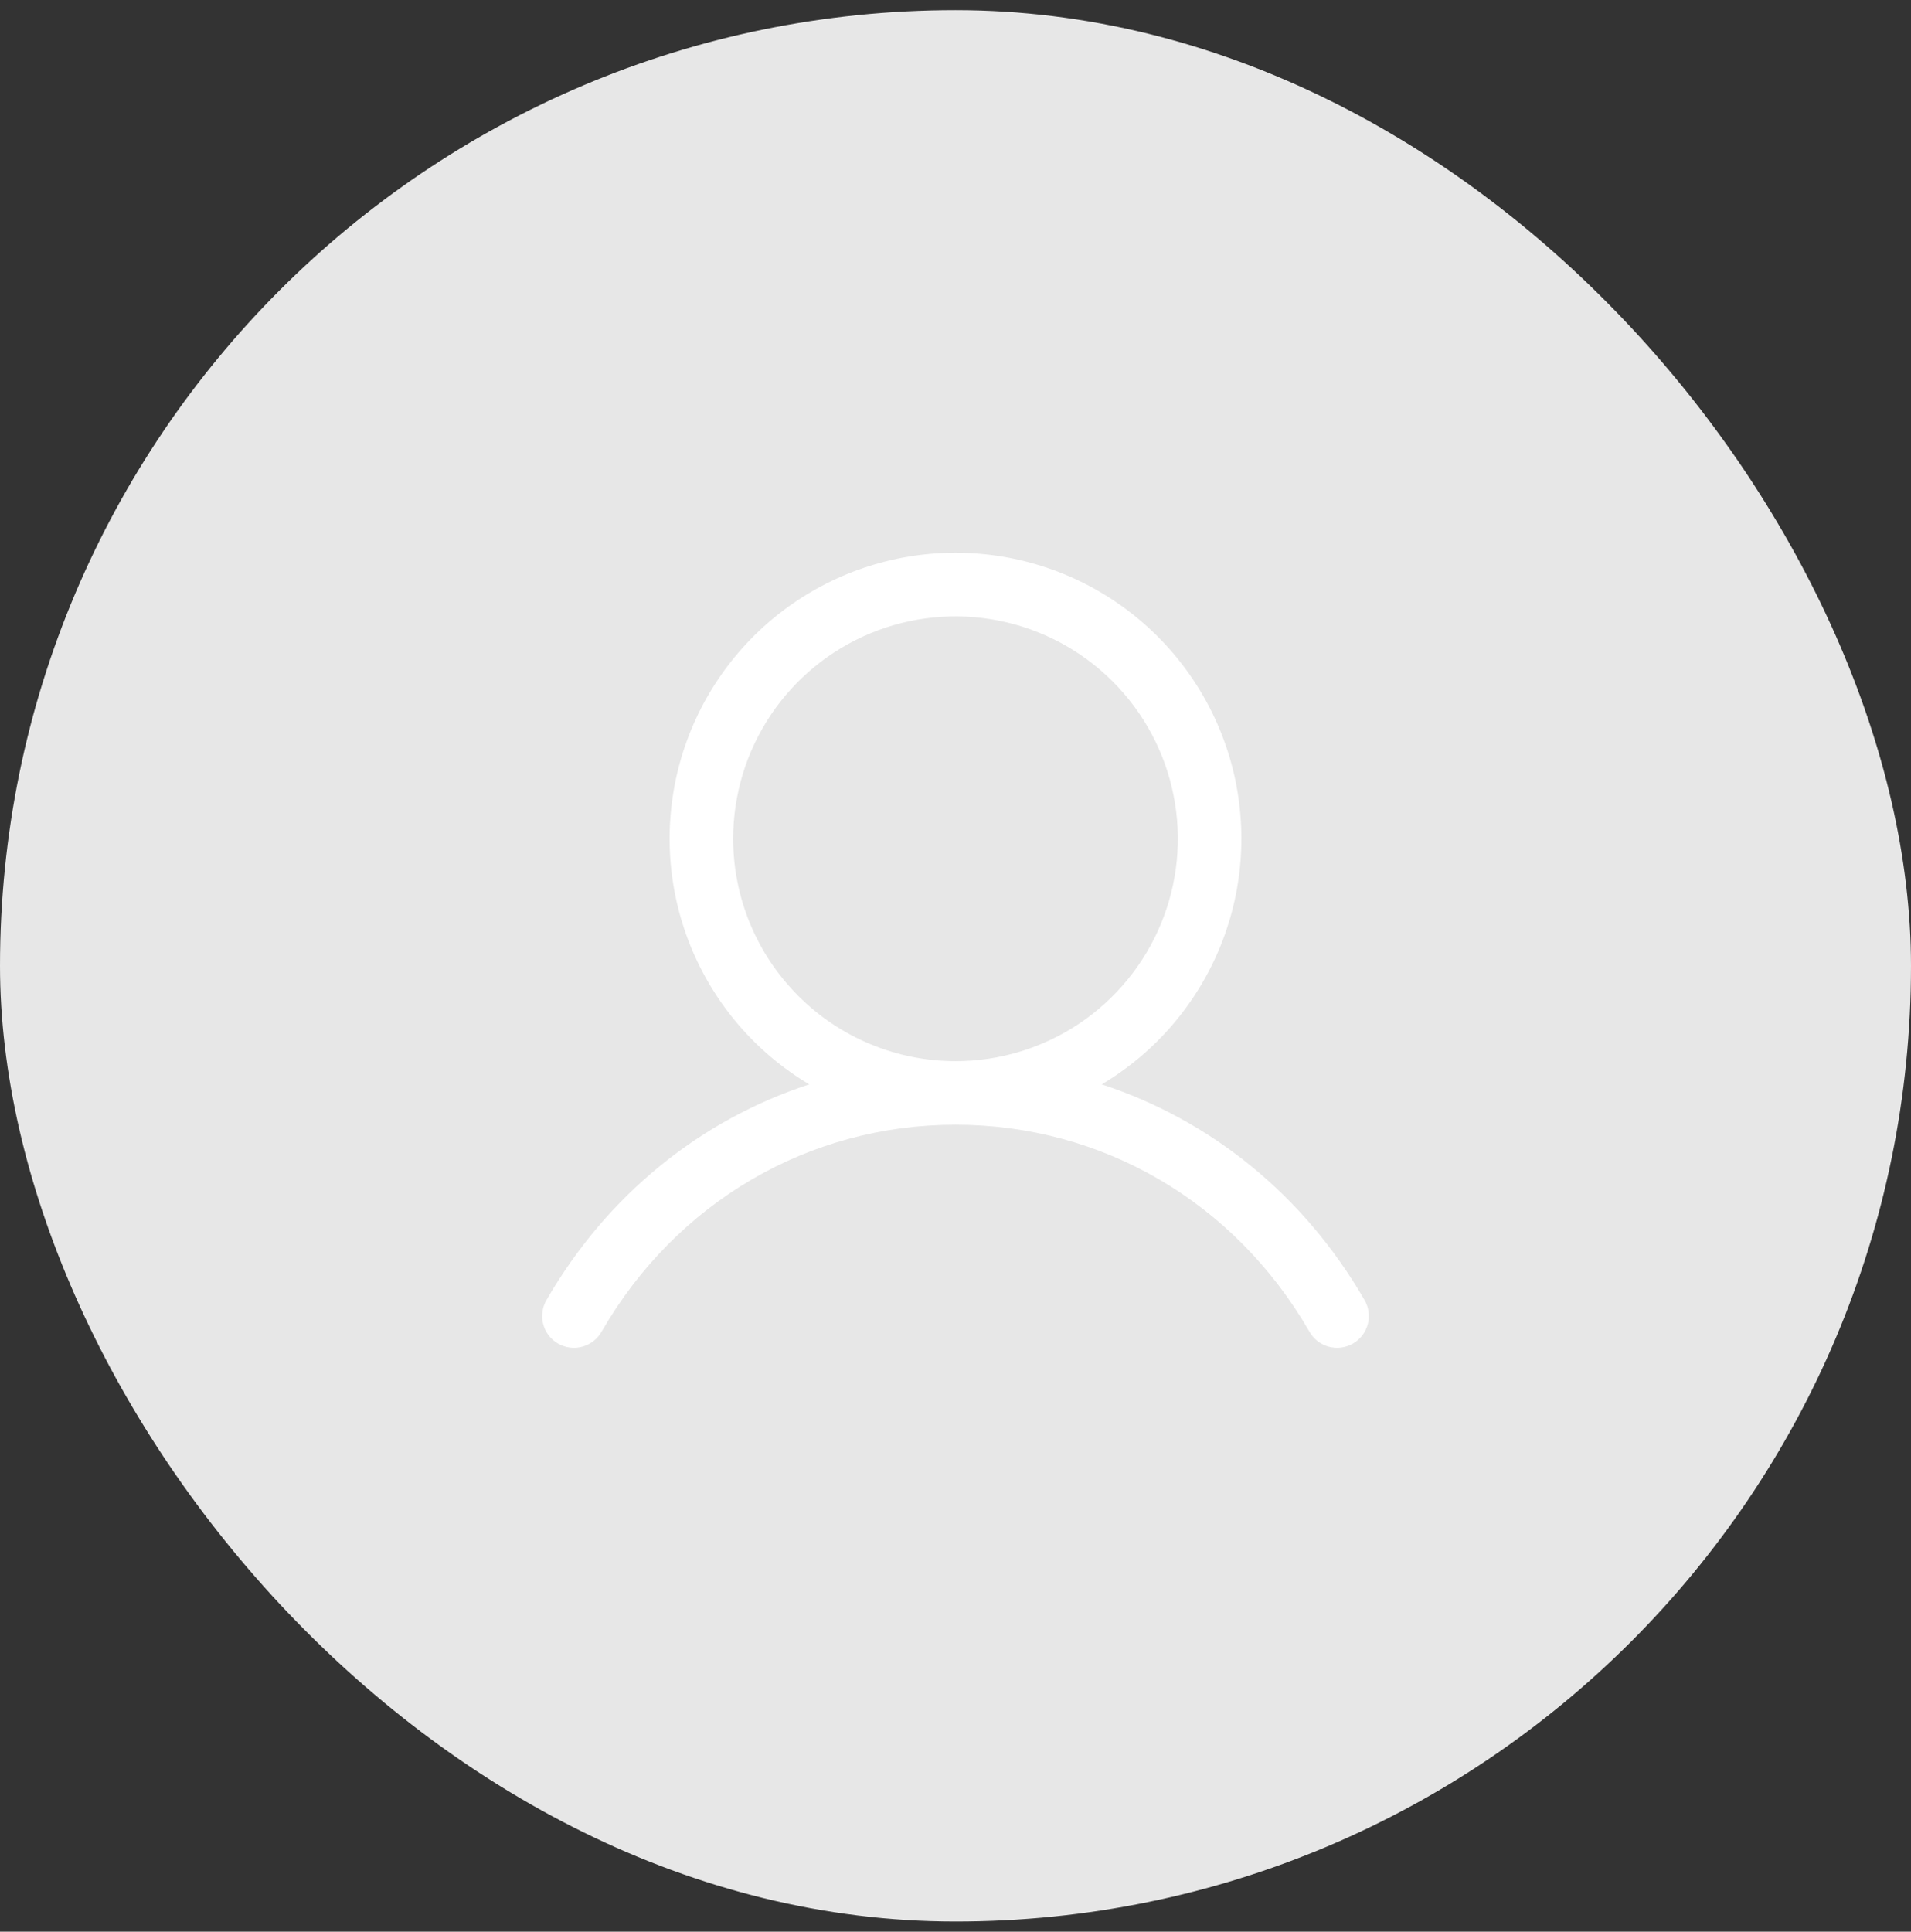 <svg width="94" height="95" viewBox="0 0 94 95" fill="none" xmlns="http://www.w3.org/2000/svg">
<rect x="0" y="0" width="94" height="95" fill="#333333" stroke="none"/>
<rect y="0.5" width="94" height="94" rx="47" fill="#E7E7E7"/>
<path d="M67.102 63.907C64.127 58.764 59.543 55.077 54.193 53.329C56.84 51.753 58.895 49.353 60.045 46.496C61.195 43.639 61.376 40.484 60.559 37.515C59.742 34.546 57.973 31.927 55.523 30.06C53.074 28.194 50.08 27.183 47 27.183C43.92 27.183 40.926 28.194 38.477 30.06C36.027 31.927 34.258 34.546 33.441 37.515C32.624 40.484 32.805 43.639 33.955 46.496C35.105 49.353 37.161 51.753 39.807 53.329C34.457 55.075 29.873 58.762 26.898 63.907C26.789 64.085 26.717 64.282 26.686 64.489C26.654 64.695 26.665 64.906 26.716 65.108C26.767 65.31 26.858 65.5 26.984 65.666C27.11 65.833 27.268 65.972 27.449 66.077C27.63 66.181 27.829 66.248 28.036 66.274C28.244 66.3 28.454 66.284 28.654 66.227C28.855 66.171 29.043 66.075 29.206 65.944C29.369 65.814 29.504 65.653 29.604 65.469C33.283 59.11 39.787 55.313 47 55.313C54.213 55.313 60.717 59.11 64.397 65.469C64.496 65.653 64.631 65.814 64.794 65.944C64.957 66.075 65.145 66.171 65.346 66.227C65.547 66.284 65.757 66.3 65.964 66.274C66.171 66.248 66.371 66.181 66.551 66.077C66.732 65.972 66.89 65.833 67.016 65.666C67.142 65.5 67.233 65.31 67.284 65.108C67.335 64.906 67.346 64.695 67.314 64.489C67.283 64.282 67.211 64.085 67.102 63.907ZM36.063 41.25C36.063 39.087 36.704 36.972 37.906 35.174C39.108 33.375 40.816 31.973 42.815 31.145C44.813 30.318 47.012 30.101 49.134 30.523C51.255 30.945 53.204 31.987 54.734 33.516C56.264 35.046 57.305 36.995 57.727 39.117C58.149 41.238 57.933 43.438 57.105 45.436C56.277 47.435 54.875 49.143 53.077 50.345C51.278 51.547 49.163 52.188 47 52.188C44.1 52.185 41.32 51.032 39.27 48.981C37.219 46.931 36.066 44.15 36.063 41.25Z" fill="white"/>
</svg>
